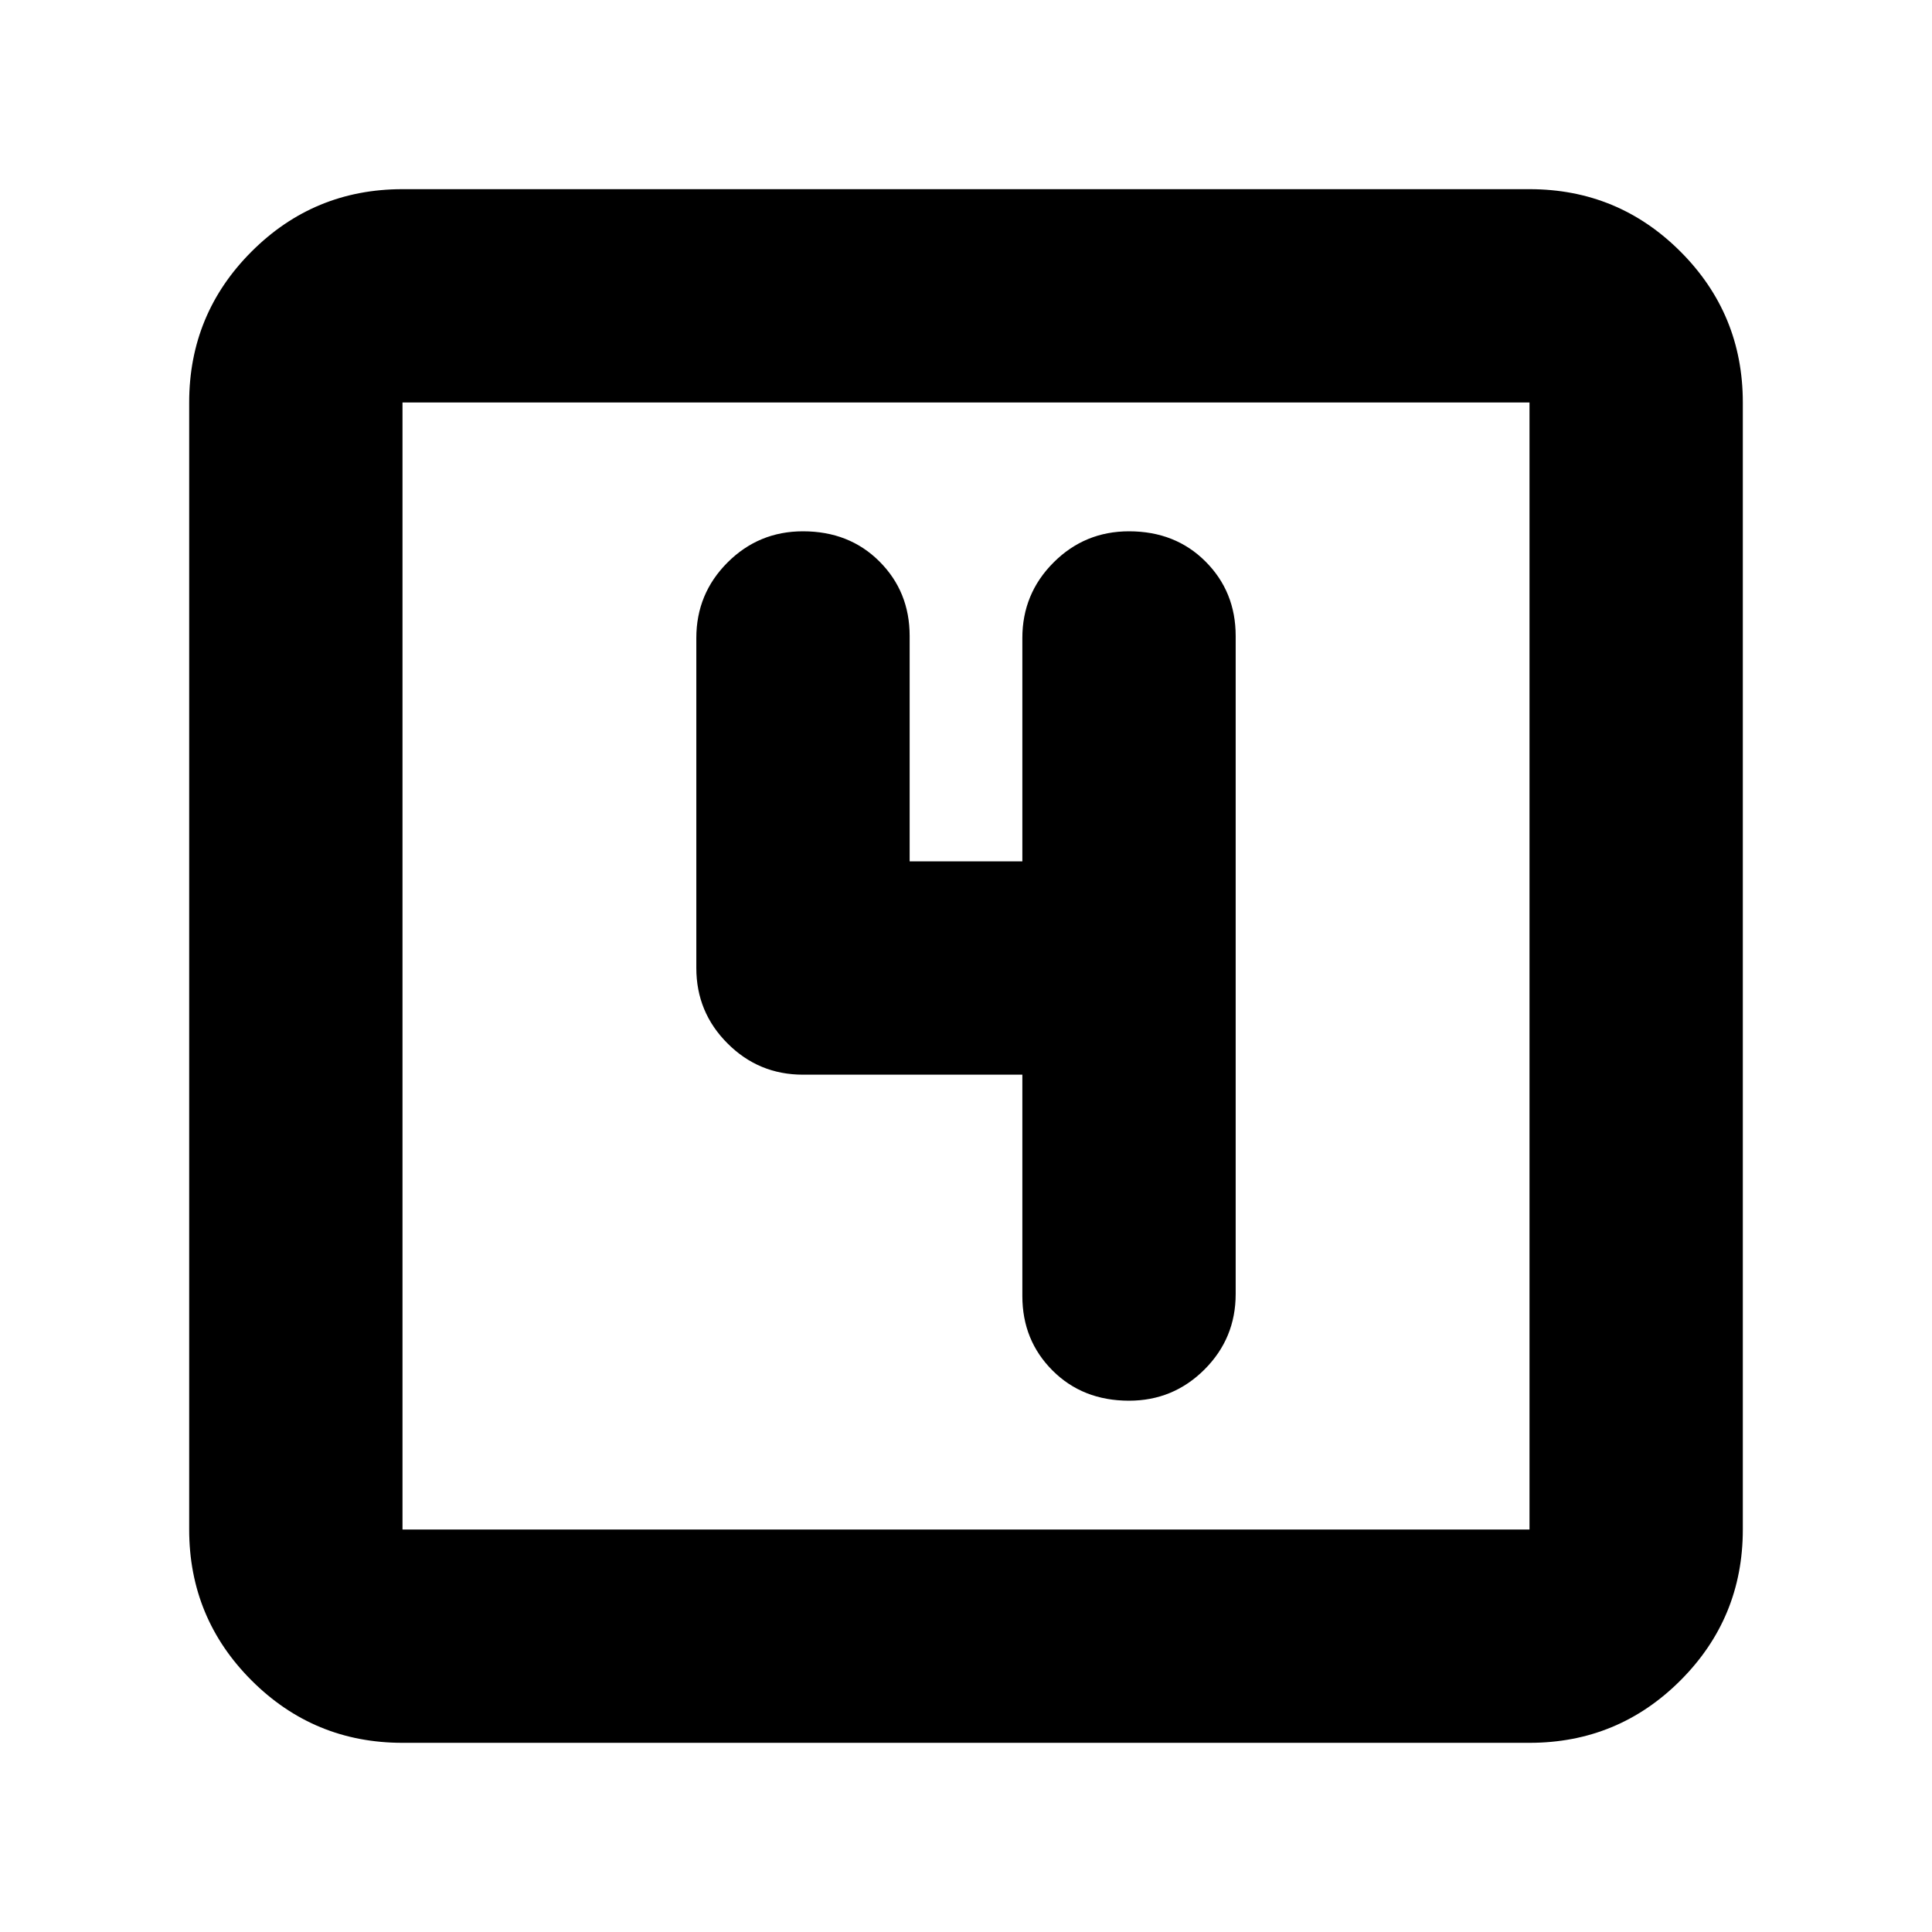 <svg xmlns="http://www.w3.org/2000/svg" height="24" width="24"><path d="M14.025 17.4Q14.575 17.4 14.963 17.012Q15.35 16.625 15.35 16.075V7.9Q15.35 7.35 14.975 6.975Q14.6 6.6 14.025 6.6Q13.475 6.6 13.088 6.987Q12.7 7.375 12.7 7.925V10.7H11.3V7.9Q11.3 7.35 10.925 6.975Q10.55 6.6 9.975 6.6Q9.425 6.6 9.038 6.987Q8.65 7.375 8.65 7.925V12.025Q8.65 12.575 9.038 12.962Q9.425 13.35 9.975 13.35H12.7V16.1Q12.7 16.65 13.075 17.025Q13.45 17.4 14.025 17.4ZM5 21.65Q3.9 21.65 3.125 20.875Q2.35 20.1 2.35 19V5Q2.35 3.9 3.125 3.125Q3.9 2.35 5 2.35H19Q20.1 2.35 20.875 3.125Q21.65 3.9 21.65 5V19Q21.65 20.1 20.875 20.875Q20.1 21.65 19 21.65ZM5 19H19Q19 19 19 19Q19 19 19 19V5Q19 5 19 5Q19 5 19 5H5Q5 5 5 5Q5 5 5 5V19Q5 19 5 19Q5 19 5 19ZM5 5Q5 5 5 5Q5 5 5 5V19Q5 19 5 19Q5 19 5 19Q5 19 5 19Q5 19 5 19V5Q5 5 5 5Q5 5 5 5Z"/></svg>